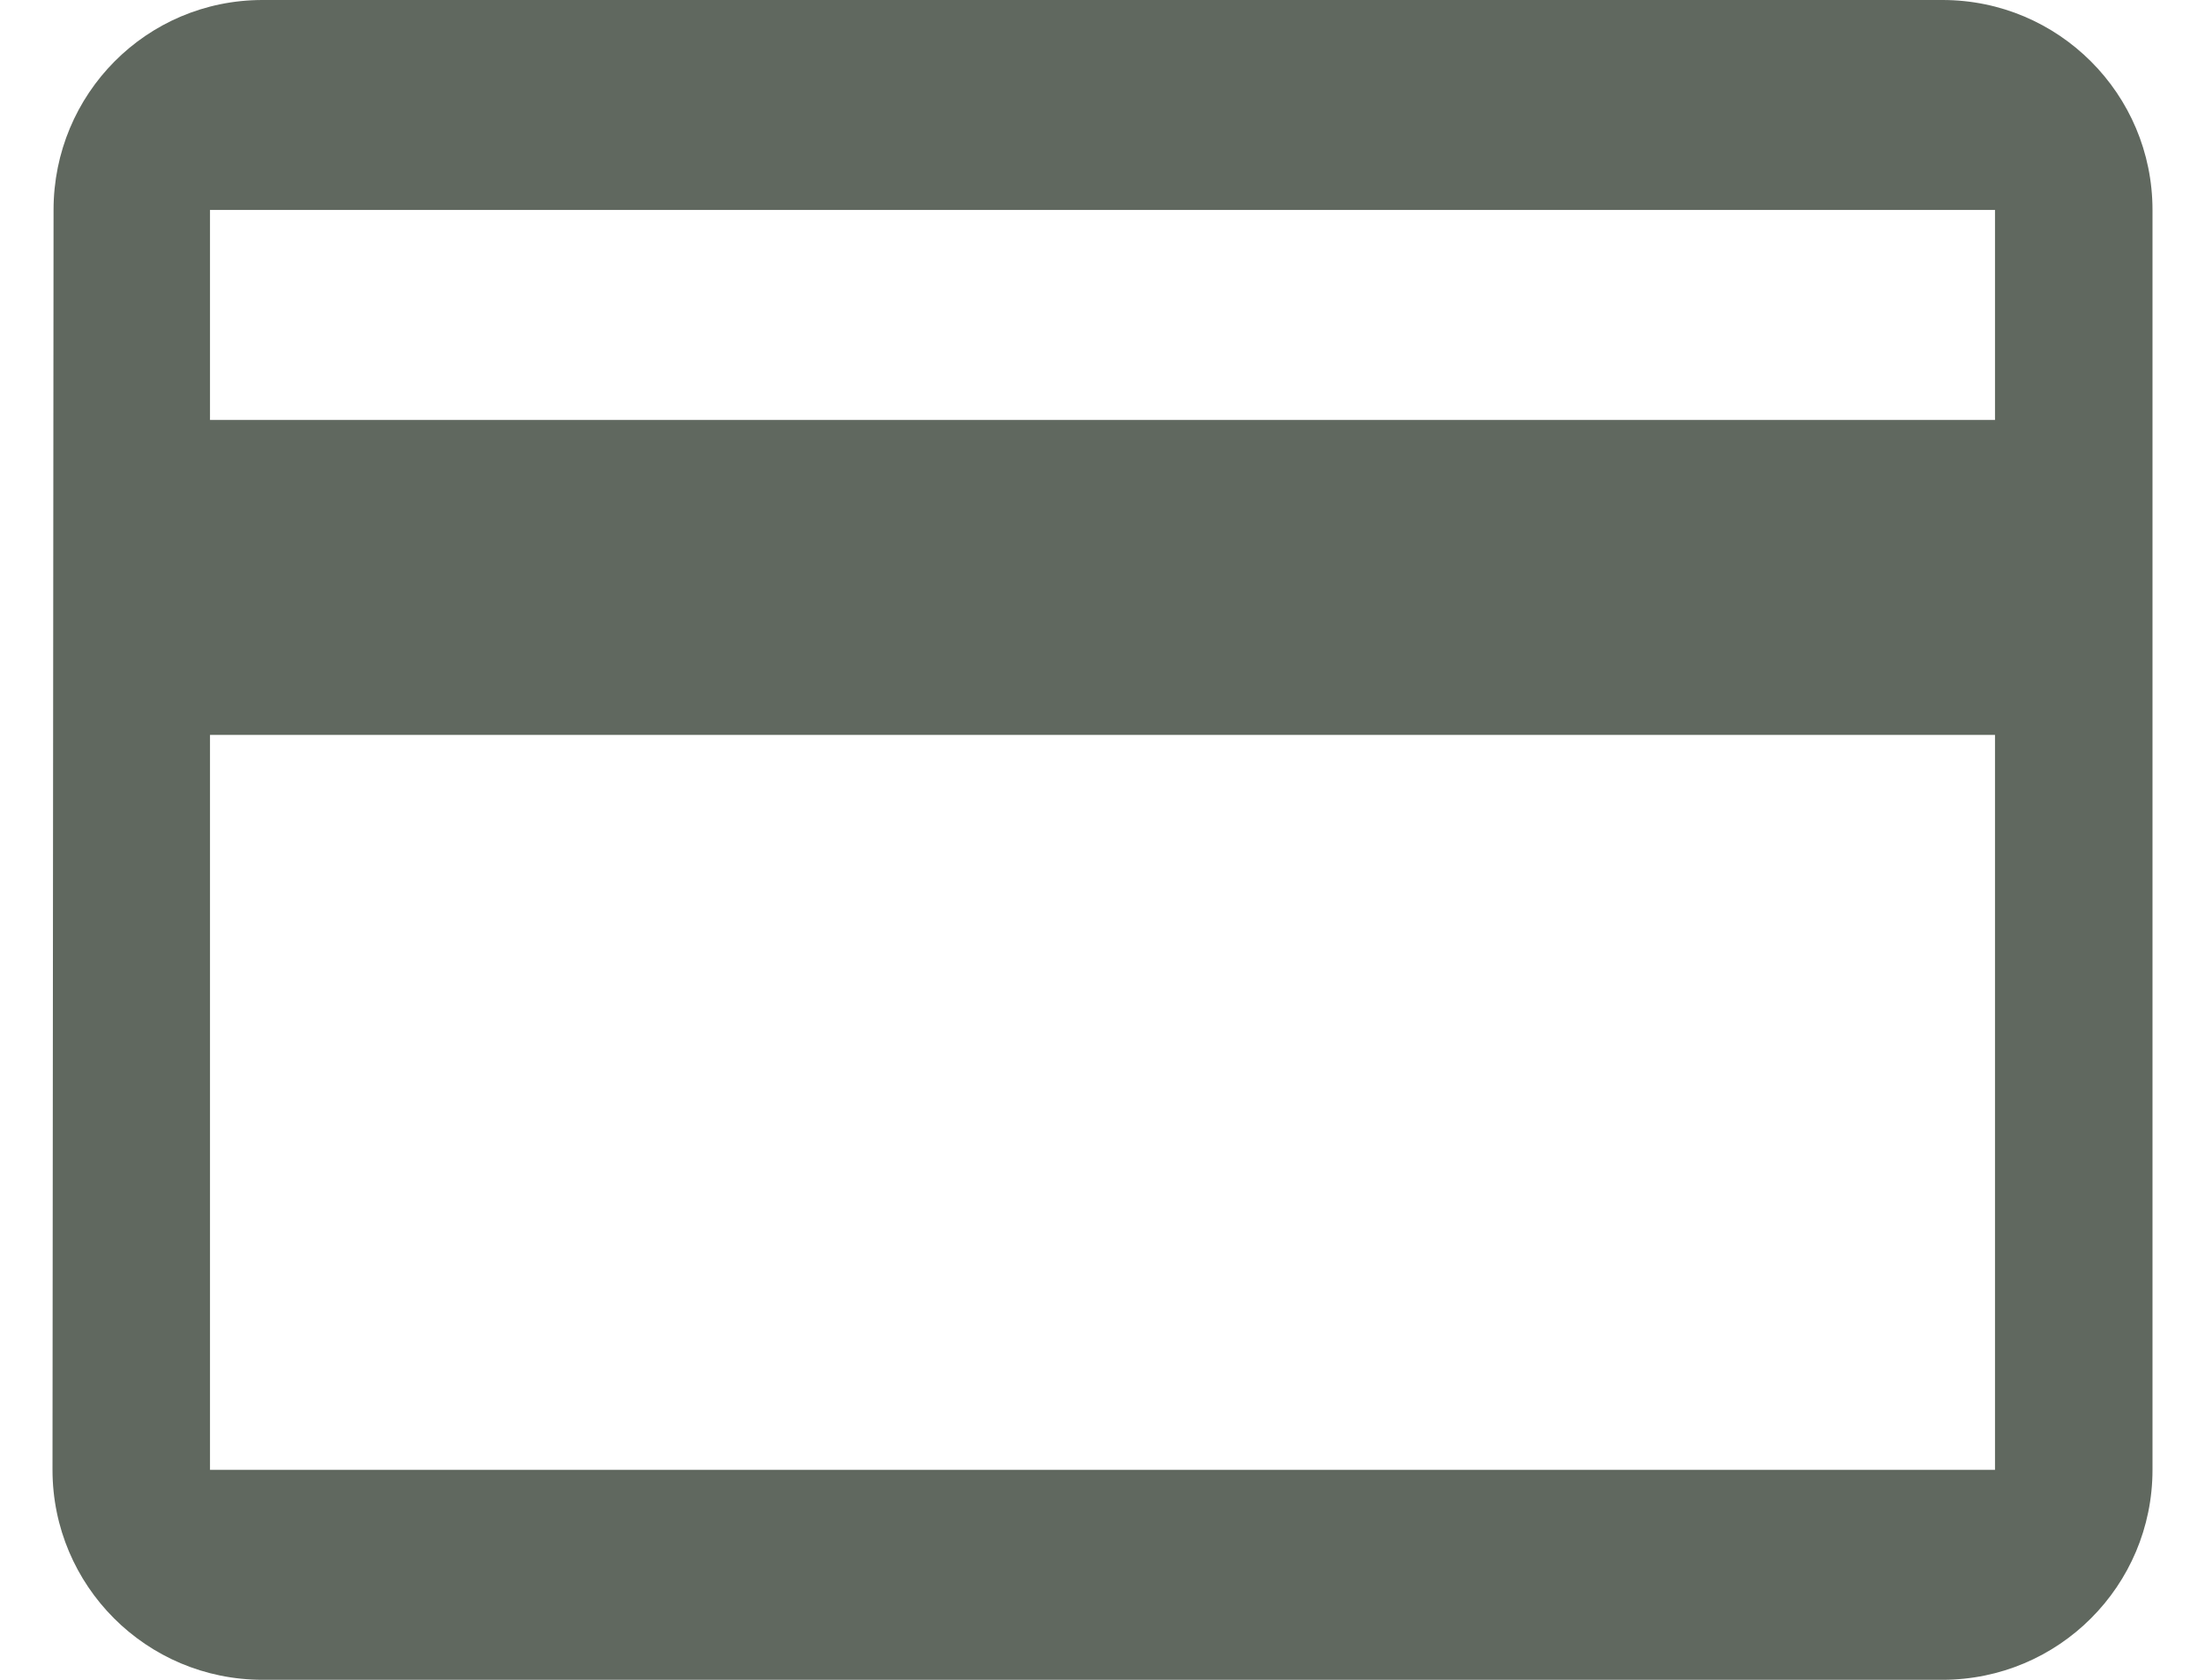 <svg width="21" height="16" viewBox="0 0 21 16" fill="none" xmlns="http://www.w3.org/2000/svg">
<path d="M18.5 0H2.5C1.395 0 0.51 0.895 0.51 2L0.5 14C0.5 15.105 1.395 16 2.5 16H18.5C19.605 16 20.5 15.105 20.5 14V2C20.5 0.895 19.605 0 18.5 0ZM19 14H2V7H19V14ZM19 4H2V2H19V4Z" fill="#60685F"/>
</svg>

